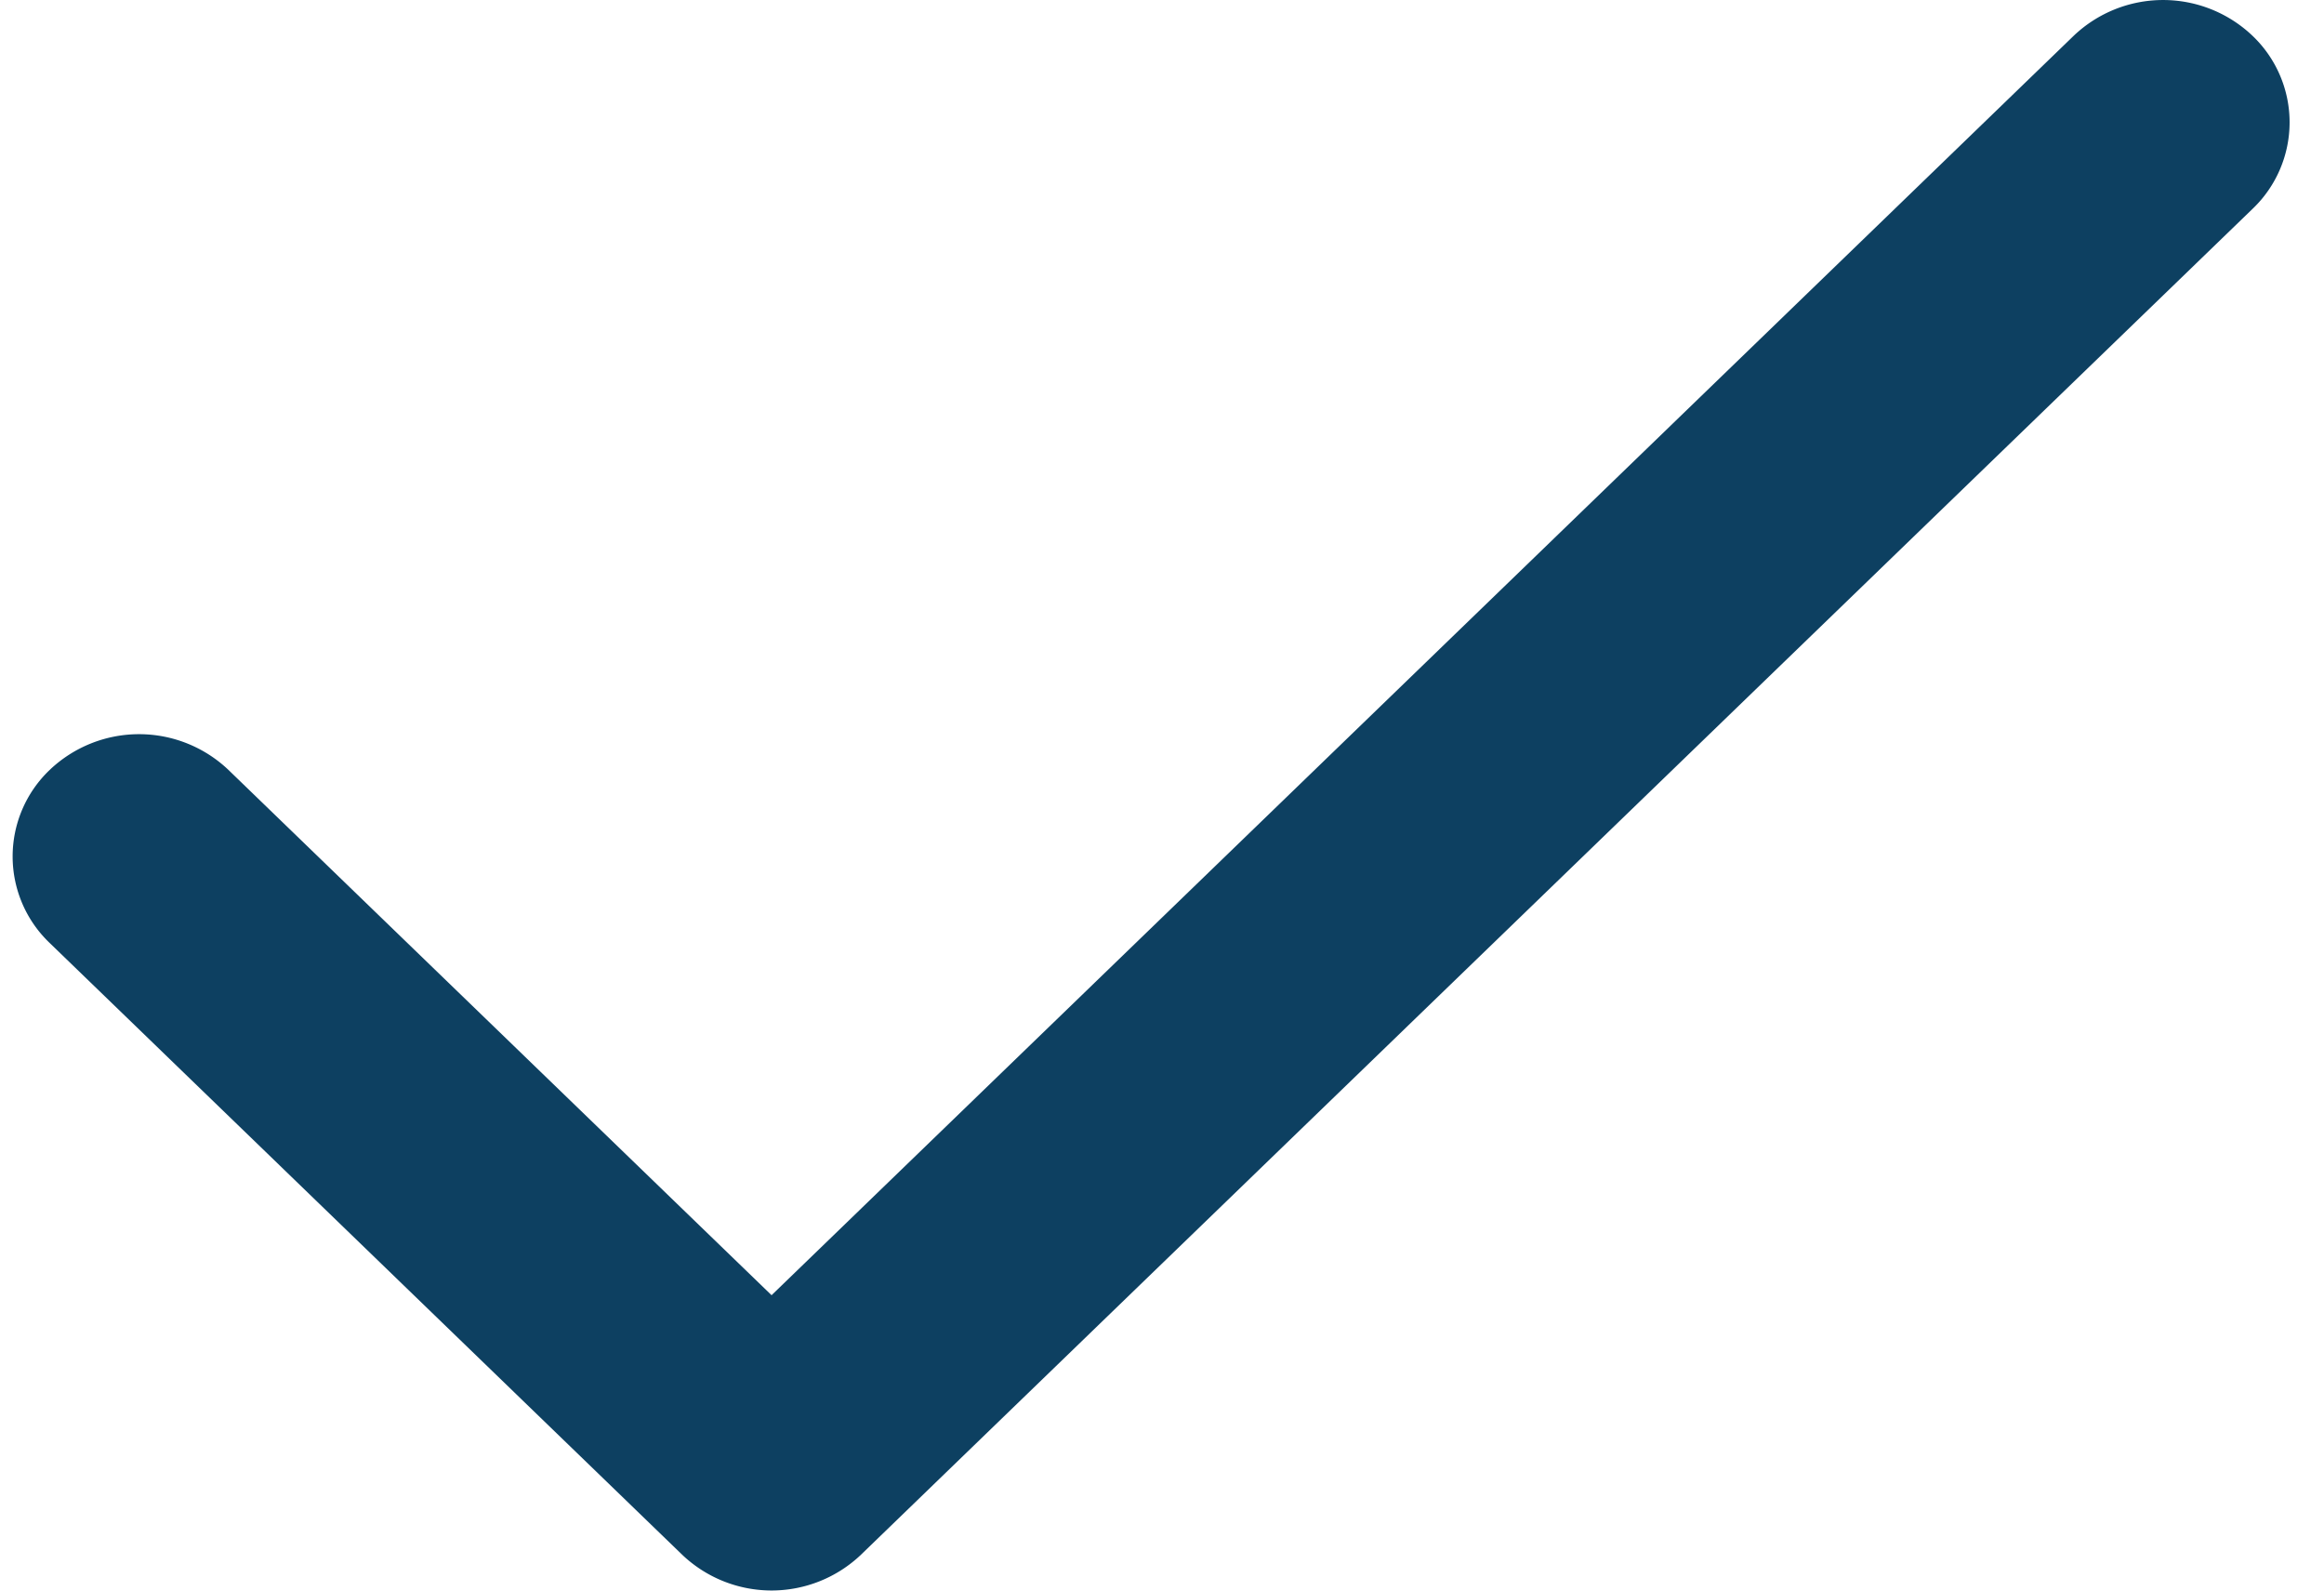 <svg width="19" height="13" viewBox="0 0 19 13" fill="none" xmlns="http://www.w3.org/2000/svg"><path fill-rule="evenodd" clip-rule="evenodd" d="M18.416.293a.977.977 0 0 1 0 1.414l-11.377 11a1.06 1.06 0 0 1-1.462 0l-5.171-5a.977.977 0 0 1 0-1.414 1.06 1.06 0 0 1 1.462 0l4.44 4.293L16.953.293a1.06 1.06 0 0 1 1.463 0z" fill="#0D4061"/></svg>